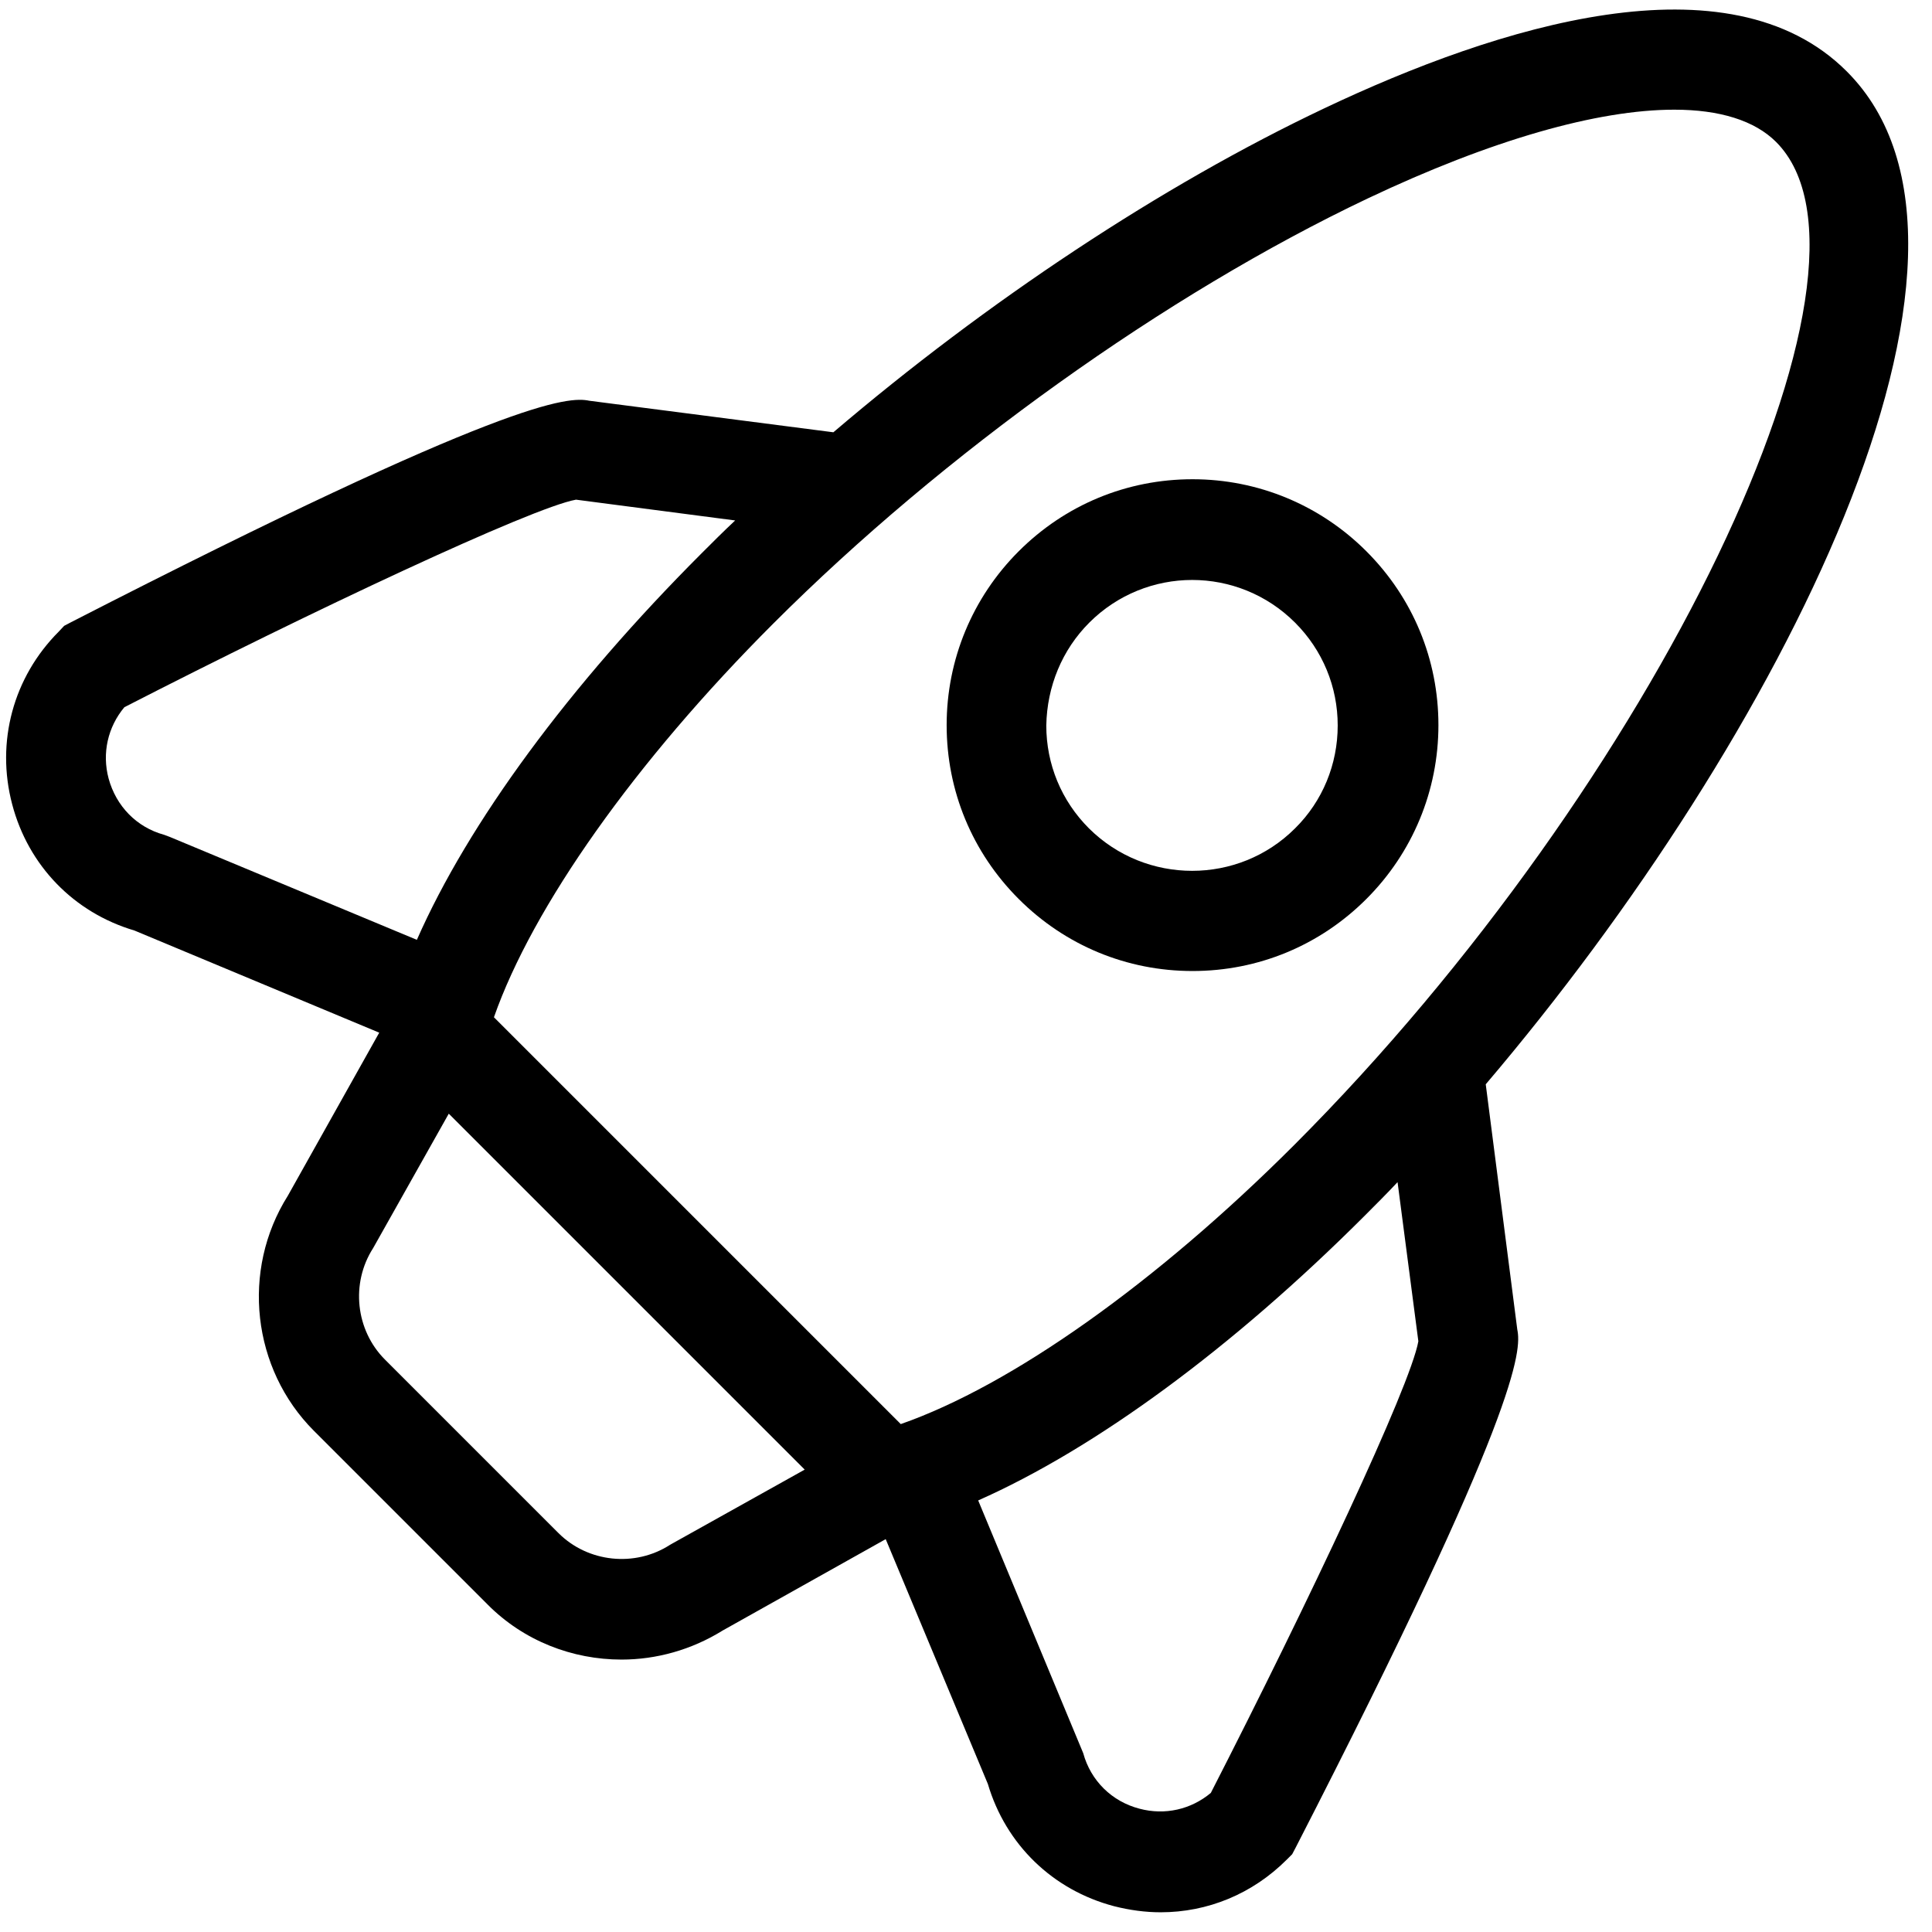 <?xml version="1.0" encoding="utf-8"?>
<!-- Generator: Adobe Illustrator 26.5.0, SVG Export Plug-In . SVG Version: 6.00 Build 0)  -->
<svg version="1.1" id="Layer_1" xmlns="http://www.w3.org/2000/svg" xmlns:xlink="http://www.w3.org/1999/xlink" x="0px" y="0px"
	 viewBox="0 0 539 539" style="enable-background:new 0 0 539 539;" xml:space="preserve">
<g>
	<path d="M414.5,302.5c82-96.4,151.2-232.2,100.7-282.6c-32.9-32.9-97.4-12.6-145.7,10.3c-45.4,21.5-94.2,53.9-137,90.4l-68.1-8.8
		c-5.8-1.2-22.8-0.7-144.6,61.8l-1.9,1l-1.5,1.6c-12.7,12.7-17.6,30.8-13,48.2c4.5,17.1,17.2,30.2,34.1,35.2l68.3,28.5l-25.5,45.5
		c-13.1,20.8-10,48.3,7.3,65.6l48.4,48.4c10.1,10.2,23.7,15.4,37.4,15.4c9.7,0,19.5-2.7,28.2-8.1l45.5-25.5l28.5,68.3
		c5,16.9,18.1,29.6,35.2,34.1c4.3,1.1,8.7,1.7,13,1.7c13.1,0,25.6-5.1,35.2-14.7l1.5-1.5l1-1.9c62.5-121.7,63-138.7,61.8-144.5
		L414.5,302.5z M381.5,55.4c34.6-16.4,64.2-24.8,85.6-24.8c12.6,0,22.4,3,28.4,9c35.3,35.3-33.8,179.1-134.4,279.8
		c-38.6,38.6-78.9,67.1-109.8,77.9L137.8,283.8c10.8-30.8,39.3-71.2,77.9-109.8C263.3,126.4,325.3,82.1,381.5,55.4L381.5,55.4z
		 M45.8,232.9c-7.7-2.1-13.4-8-15.5-15.7c-1.9-7.1-0.2-14.4,4.4-19.9c52-26.7,113.7-55.7,126-57.9l44.4,5.8c-3.2,3-6.3,6.1-9.3,9.1
		c-37.1,37.1-65.1,75.2-79.5,107.9l-68.9-28.7L45.8,232.9z M187.6,430.6l-0.7,0.4c-9.8,6.3-22.9,4.9-31.1-3.3l-48.4-48.4
		c-8.2-8.2-9.6-21.3-3.3-31.1l21.1-37.5l99.3,99.3L187.6,430.6z M337.8,500.2c-5.5,4.6-12.8,6.3-19.9,4.4c-7.7-2-13.6-7.8-15.7-15.5
		l-29.3-70.5c32.7-14.5,70.8-42.4,107.9-79.5v0c3-3,6.1-6.1,9.1-9.3l5.8,44.4C393.5,386.7,365,447.1,337.8,500.2L337.8,500.2z"/>
	<path d="M332.7,270.9c18.3,0,35.5-7.1,48.5-20.1c12.9-12.9,20.1-30.2,20.1-48.5c0-18.3-7.1-35.5-20.1-48.5
		c-12.9-12.9-30.2-20.1-48.5-20.1s-35.5,7.1-48.5,20.1c-12.9,12.9-20.1,30.2-20.1,48.5c0,18.3,7.1,35.5,20.1,48.5
		C297.2,263.8,314.4,270.9,332.7,270.9z M303.9,173.7c7.9-7.9,18.3-11.9,28.7-11.9c10.4,0,20.8,4,28.7,11.9
		c7.7,7.7,11.9,17.9,11.9,28.7s-4.2,21.1-11.9,28.7v0c-15.8,15.8-41.6,15.8-57.5,0c-7.7-7.7-11.9-17.9-11.9-28.7
		C292.1,191.5,296.3,181.3,303.9,173.7L303.9,173.7z"/>
</g>
</svg>
